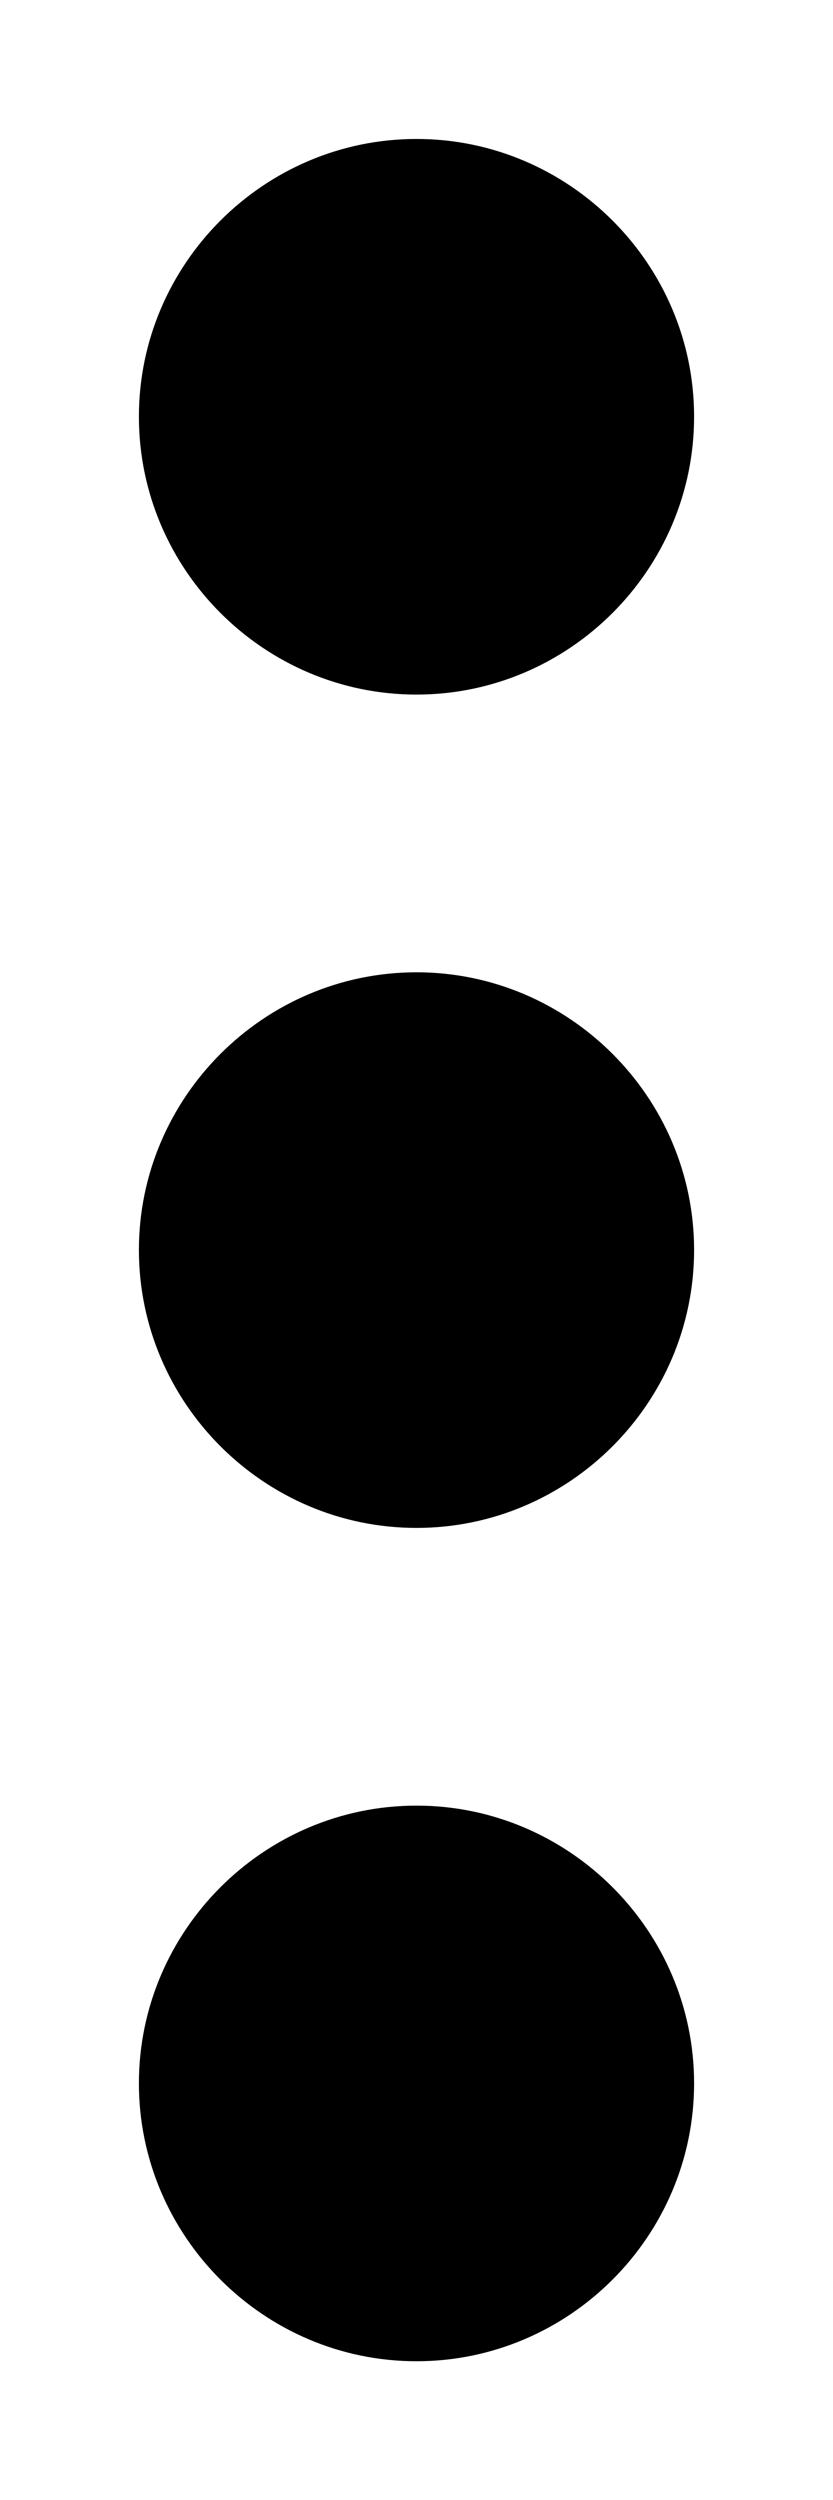 <svg viewBox="0 0 4 12" xmlns="http://www.w3.org/2000/svg">
<path d="M2 3.334C2.733 3.334 3.333 2.734 3.333 2C3.333 1.267 2.733 0.667 2 0.667C1.267 0.667 0.667 1.267 0.667 2C0.667 2.734 1.267 3.334 2 3.334ZM2 4.667C1.267 4.667 0.667 5.267 0.667 6C0.667 6.734 1.267 7.334 2 7.334C2.733 7.334 3.333 6.734 3.333 6C3.333 5.267 2.733 4.667 2 4.667ZM0.667 10C0.667 9.267 1.267 8.667 2 8.667C2.733 8.667 3.333 9.267 3.333 10C3.333 10.734 2.733 11.334 2 11.334C1.267 11.334 0.667 10.734 0.667 10Z"/>
</svg>
